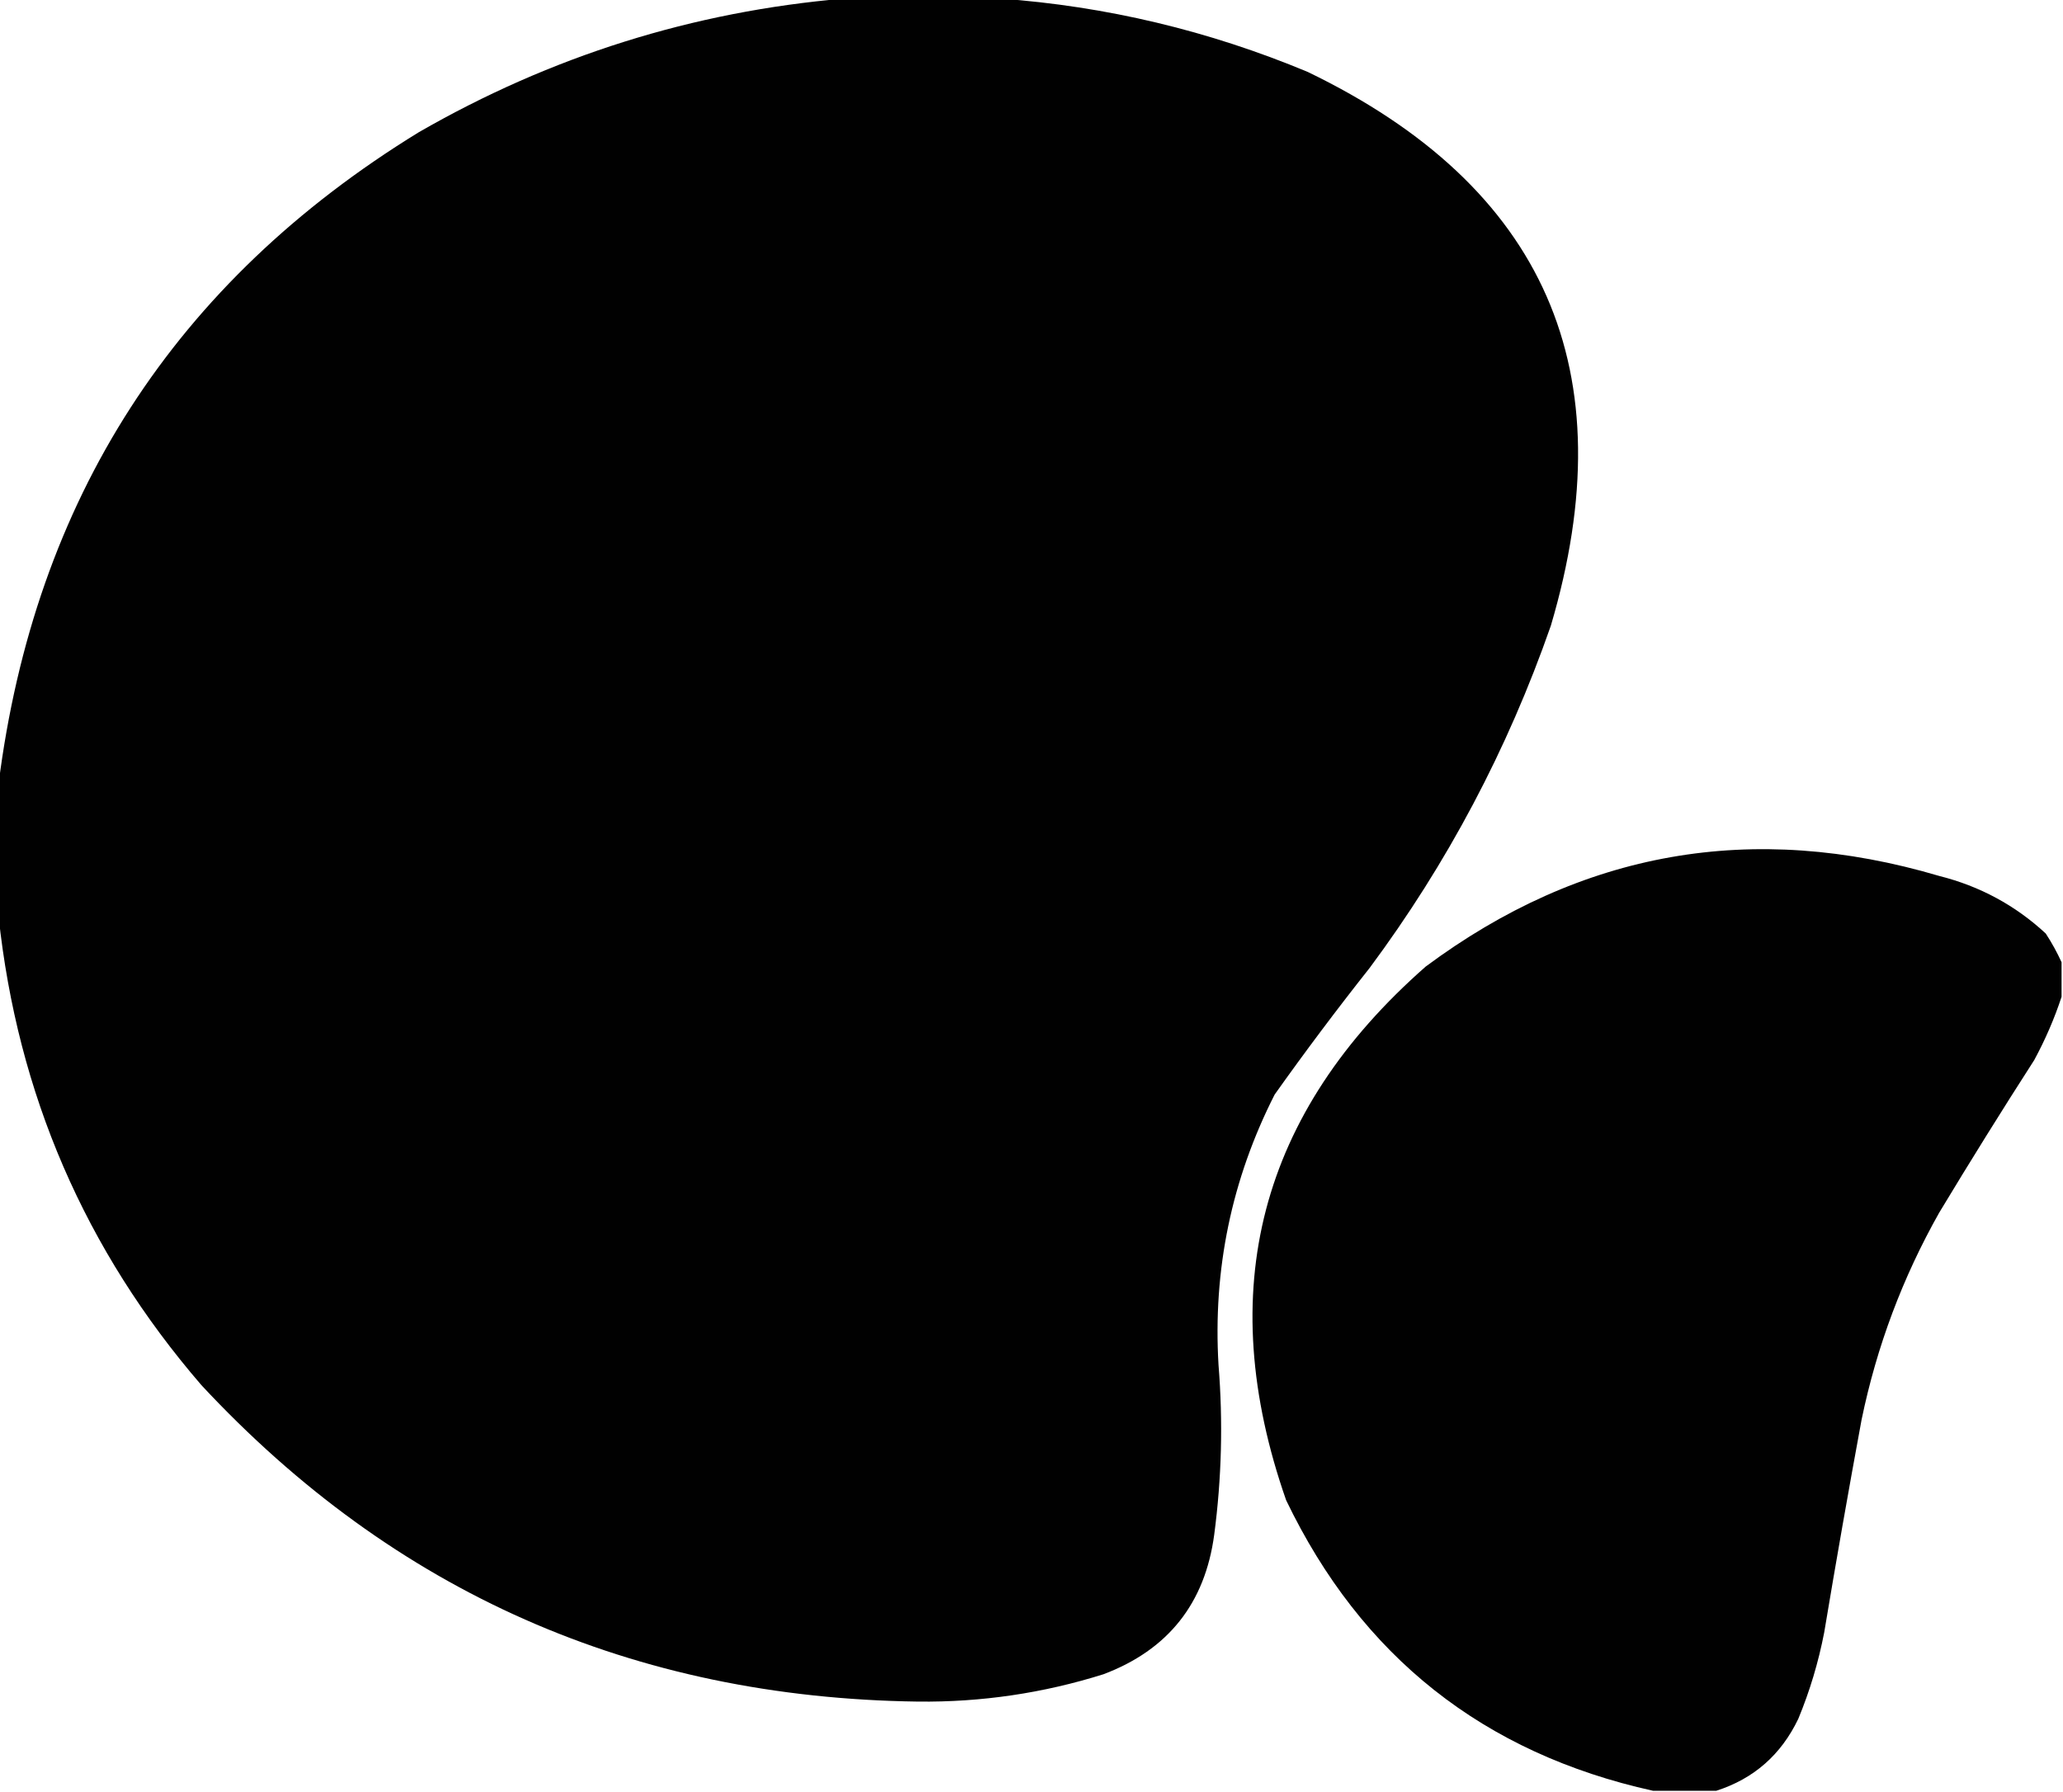 <?xml version="1.0" encoding="UTF-8"?>
<!DOCTYPE svg PUBLIC "-//W3C//DTD SVG 1.1//EN" "http://www.w3.org/Graphics/SVG/1.1/DTD/svg11.dtd">
<svg xmlns="http://www.w3.org/2000/svg" version="1.1" width="717px" height="623px" style="shape-rendering:geometricPrecision; text-rendering:geometricPrecision; image-rendering:optimizeQuality; fill-rule:evenodd; clip-rule:evenodd" xmlns:xlink="http://www.w3.org/1999/xlink">
<g><path style="opacity:0.996" fill="#000000" d="M 293.5,-0.5 C 311.5,-0.5 329.5,-0.5 347.5,-0.5C 384.444,2.151 420.111,10.651 454.5,25C 537.031,64.835 565.198,129.002 539,217.5C 523.992,260.525 502.992,300.192 476,336.5C 464.615,350.884 453.615,365.55 443,380.5C 428.024,410.006 421.524,441.339 423.5,474.5C 425.091,494.22 424.591,513.886 422,533.5C 418.797,557.364 405.963,573.531 383.5,582C 362.531,588.59 341.031,591.757 319,591.5C 220.023,590.162 137.023,553.495 70,481.5C 29.556,434.602 6.057,380.268 -0.5,318.5C -0.5,303.167 -0.5,287.833 -0.5,272.5C 12.026,173.594 60.693,98.094 145.5,46C 191.49,19.501 240.824,4.001 293.5,-0.5 Z"/></g>
<g><path style="opacity:0.993" fill="#000000" d="M 716.5,334.5 C 716.5,338.5 716.5,342.5 716.5,346.5C 714.042,354.009 710.875,361.342 707,368.5C 695.75,385.999 684.75,403.665 674,421.5C 661.25,444.082 652.25,468.082 647,493.5C 642.451,518.126 638.118,542.793 634,567.5C 632.009,577.805 629.009,587.805 625,597.5C 619.011,609.998 609.511,618.331 596.5,622.5C 589.167,622.5 581.833,622.5 574.5,622.5C 515.603,609.475 473.103,575.809 447,521.5C 421.514,448.646 437.681,386.813 495.5,336C 549.566,295.793 609.066,285.293 674,304.5C 688.106,308.05 700.44,314.717 711,324.5C 713.13,327.767 714.963,331.1 716.5,334.5 Z"/></g>
</svg>
